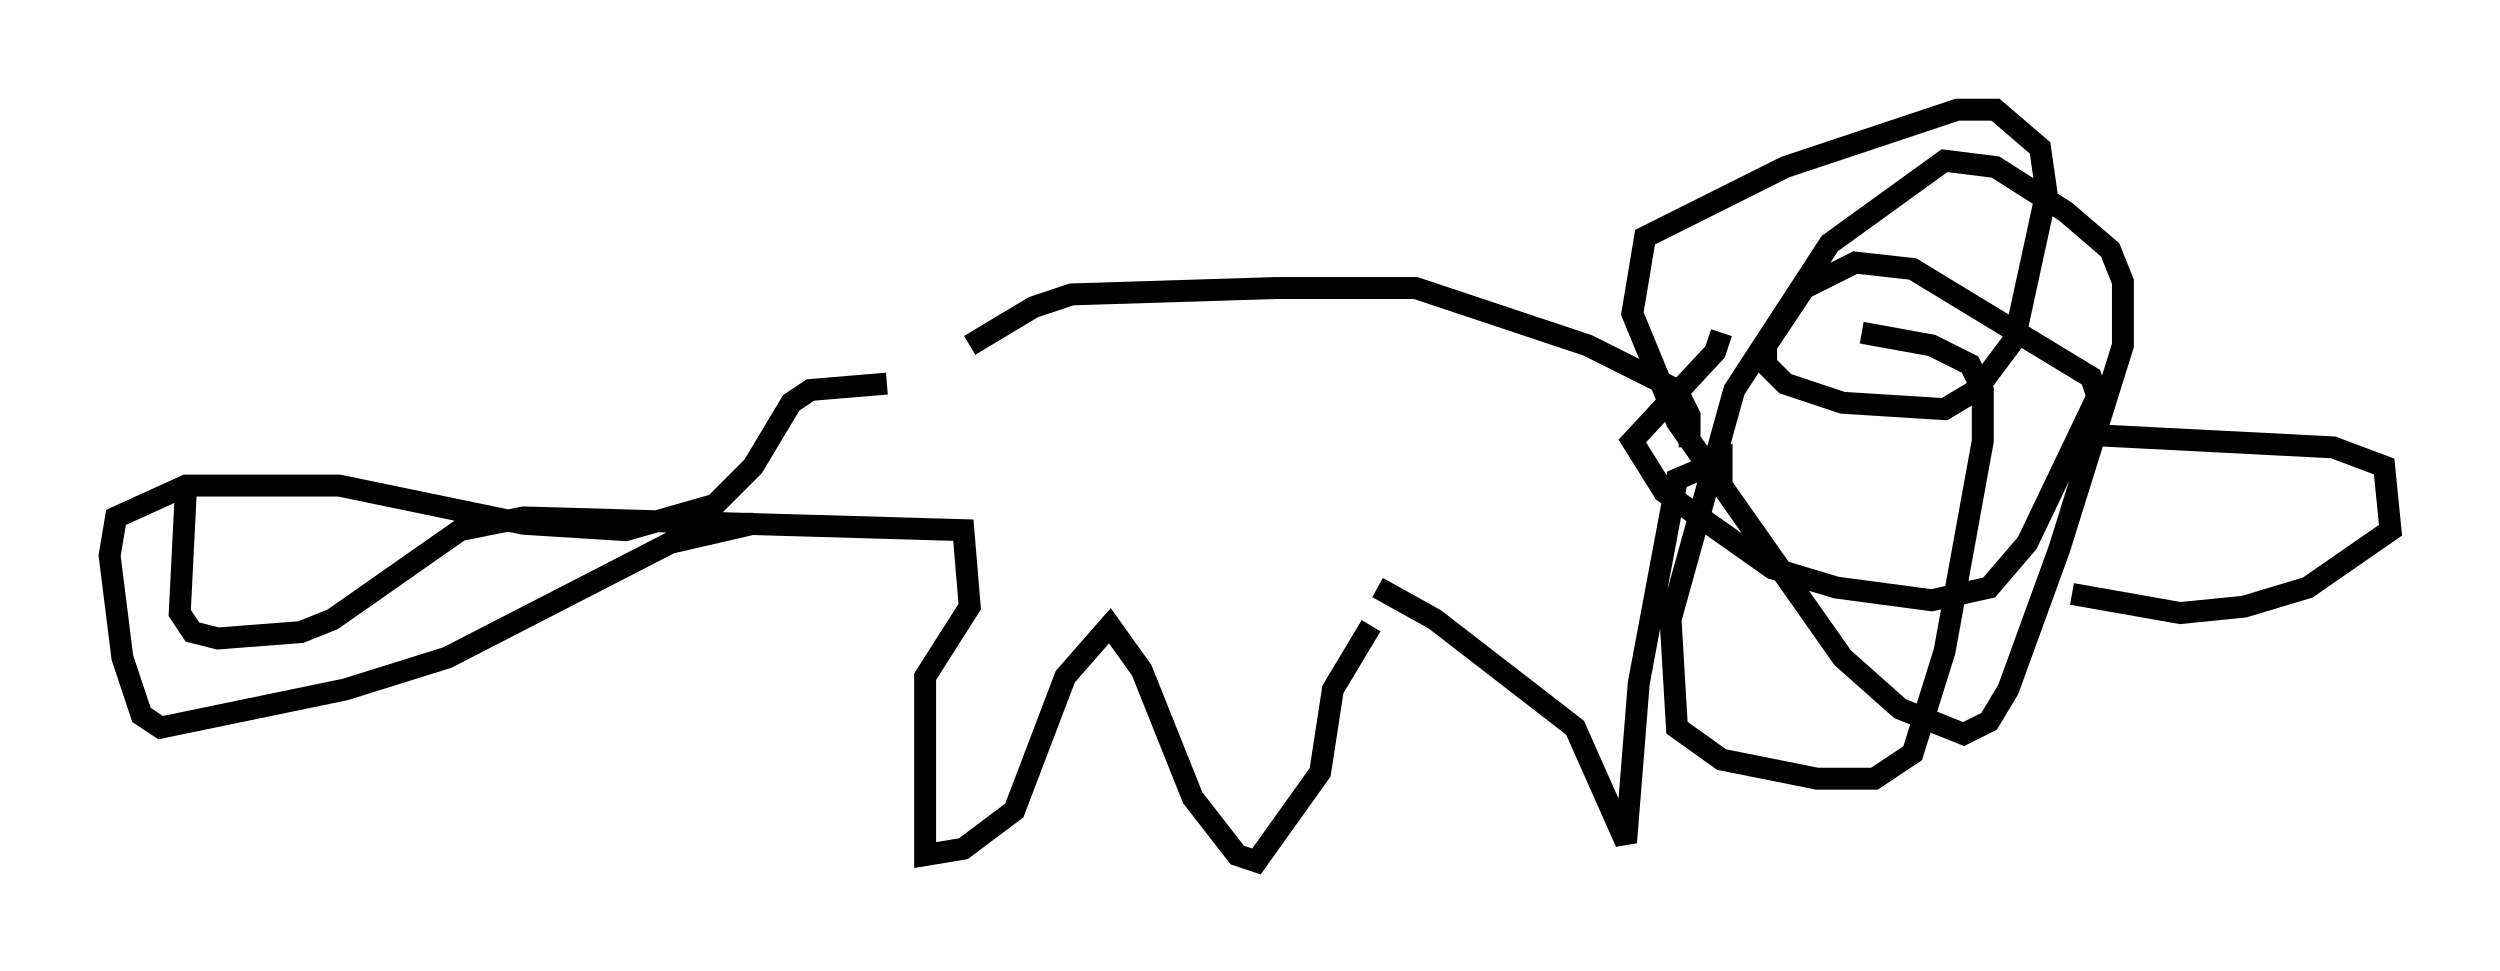 <?xml version="1.0" encoding="utf-8" ?>
<svg baseProfile="full" height="44.279" version="1.1" width="114" xmlns="http://www.w3.org/2000/svg" xmlns:ev="http://www.w3.org/2001/xml-events" xmlns:xlink="http://www.w3.org/1999/xlink"><defs /><rect fill="white" height="44.279" width="114" x="0" y="0" /><path d="M37.536, 20.978 m6.682, -5.229 l2.905, -1.743 1.743, -0.581 l9.296, -0.291 6.391, 0.0 l7.844, 2.615 4.067, 2.034 l0.581, 1.162 0.0, 1.453 m-36.603, -2.905 l-3.486, 0.291 -0.872, 0.581 l-1.743, 2.905 -1.743, 1.743 l-4.067, 1.162 -4.648, -0.291 l-8.425, -1.743 -6.972, 0.0 l-3.196, 1.453 -0.291, 1.743 l0.581, 4.648 0.872, 2.615 l0.872, 0.581 8.425, -1.743 l4.648, -1.453 10.168, -5.229 l3.777, -0.872 -1.453, 0.0 m-24.402, -1.743 l-0.291, 5.81 0.581, 0.872 l1.162, 0.291 3.777, -0.291 l1.453, -0.581 5.81, -4.067 l2.905, -0.581 20.045, 0.581 l0.291, 3.486 -2.034, 3.196 l0.0, 8.134 1.743, -0.291 l2.324, -1.743 2.324, -6.101 l2.034, -2.324 1.453, 2.034 l2.324, 5.81 2.034, 2.615 l0.872, 0.291 2.905, -4.067 l0.581, -3.777 1.743, -2.905 m15.978, -13.363 l-0.291, 0.872 -3.777, 4.067 l1.453, 2.324 4.939, 3.486 l2.905, 0.872 4.358, 0.581 l2.615, -0.581 1.743, -2.034 l3.196, -6.682 -0.291, -0.872 l-8.134, -4.939 -2.615, -0.291 l-2.324, 1.162 -1.743, 2.615 l0.0, 0.872 0.872, 0.872 l2.615, 0.872 4.648, 0.291 l1.453, -0.872 1.743, -2.324 l1.453, -6.682 -0.291, -2.034 l-2.034, -1.743 -1.743, 0.0 l-7.844, 2.615 -6.391, 3.196 l-0.581, 3.486 2.034, 4.939 l7.553, 10.749 2.615, 2.324 l2.905, 1.162 1.162, -0.581 l0.872, -1.453 2.324, -6.391 l2.905, -9.296 0.0, -2.905 l-0.581, -1.453 -2.034, -1.743 l-3.196, -2.034 -2.324, -0.291 l-5.229, 3.777 -4.358, 6.682 l-2.905, 10.458 0.291, 4.939 l2.034, 1.453 4.358, 0.872 l2.615, 0.0 1.743, -1.162 l1.453, -4.648 1.743, -9.587 l0.0, -2.324 -0.581, -1.162 l-1.743, -0.872 -3.196, -0.581 m10.168, 4.648 l11.33, 0.581 2.324, 0.872 l0.291, 2.905 -3.777, 2.615 l-2.905, 0.872 -2.905, 0.291 l-4.939, -0.872 m-31.665, -0.291 l2.615, 1.453 6.391, 4.939 l2.324, 5.229 0.581, -7.263 l1.743, -9.296 2.034, -0.872 l0.0, 1.453 " fill="none" stroke="black" stroke-width="1" /></svg>